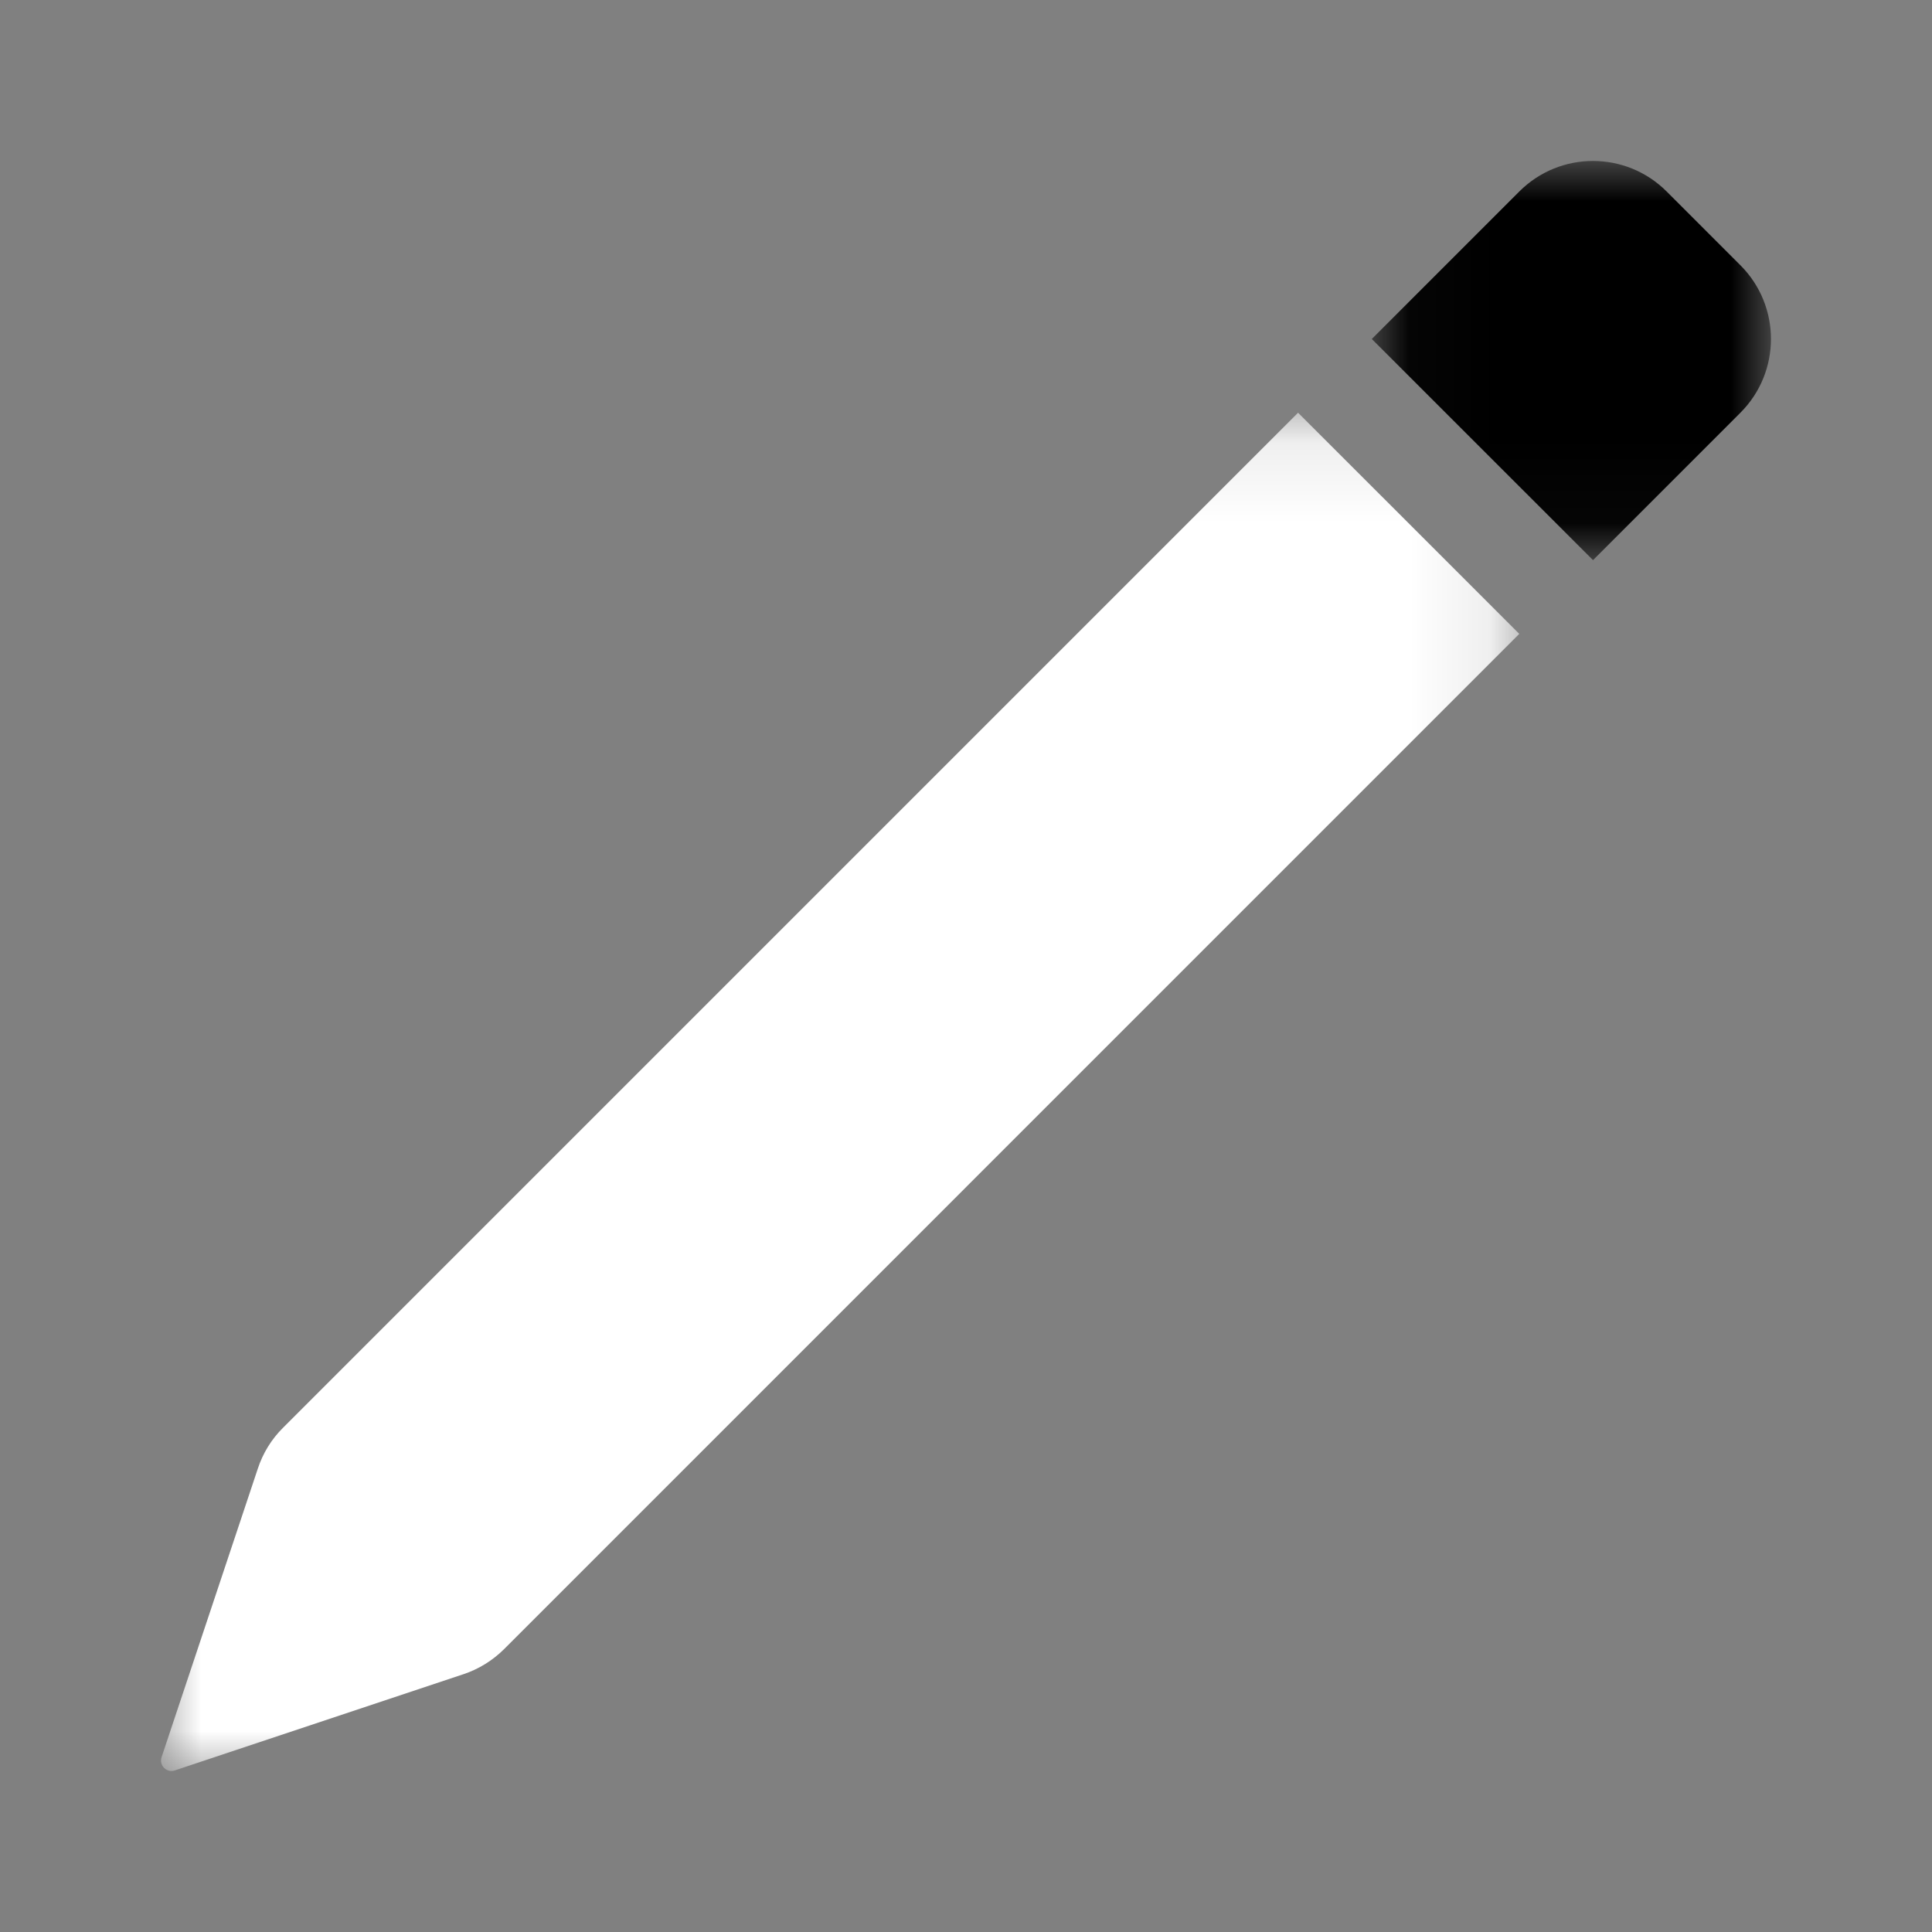 <?xml version="1.0" encoding="UTF-8"?>
<svg width="24px" height="24px" viewBox="0 0 24 24" version="1.1" xmlns="http://www.w3.org/2000/svg" xmlns:xlink="http://www.w3.org/1999/xlink">
    <rect x="0" y="0" width="24" height="24" fill="#808080" stroke="none"/>
    <!-- Generator: Sketch 54 (76480) - https://sketchapp.com -->
    <title>dtpr_icons / purpose / ic_white / agency</title>
    <desc>Created with Sketch.</desc>
    <defs>
        <polygon id="path-1" points="0.041 0 5 0 5 4.958 0.041 4.958"></polygon>
        <polygon id="path-3" points="0 0.127 16.873 0.127 16.873 17 0 17"></polygon>
    </defs>
    <g id="dtpr_icons-/-purpose-/-ic_white-/-agency" stroke="none" stroke-width="1" fill="none" fill-rule="evenodd">
        <rect id="Container" x="0" y="0" width="24" height="24"></rect>
        <g id="Group-7" transform="translate(2, 2)">
            <g id="Group-3" transform="translate(15, 0)">
                <mask id="mask-2" fill="white">
                    <use xlink:href="#path-1"></use>
                </mask>
                <g id="Clip-2"></g>
                <path d="M4.62,1.295 L3.704,0.379 C3.198,-0.127 2.379,-0.127 1.873,0.379 L0.041,2.211 L2.789,4.958 L4.62,3.127 C5.126,2.621 5.126,1.801 4.62,1.295" id="Fill-1" fill="#000000" mask="url(#mask-2)"></path>
            </g>
            <g id="Group-6" transform="translate(0, 3)">
                <mask id="mask-4" fill="white">
                    <use xlink:href="#path-3"></use>
                </mask>
                <g id="Clip-5"></g>
                <path d="M1.515,12.737 C1.372,12.879 1.266,13.052 1.203,13.243 L0.007,16.829 C-0.027,16.93 0.07,17.027 0.171,16.993 L3.756,15.798 C3.948,15.734 4.12,15.627 4.263,15.485 L16.873,2.874 L14.125,0.127 L1.515,12.737 Z" id="Fill-4" fill="#FFFFFF" mask="url(#mask-4)"></path>
            </g>
        </g>
    </g>
</svg>